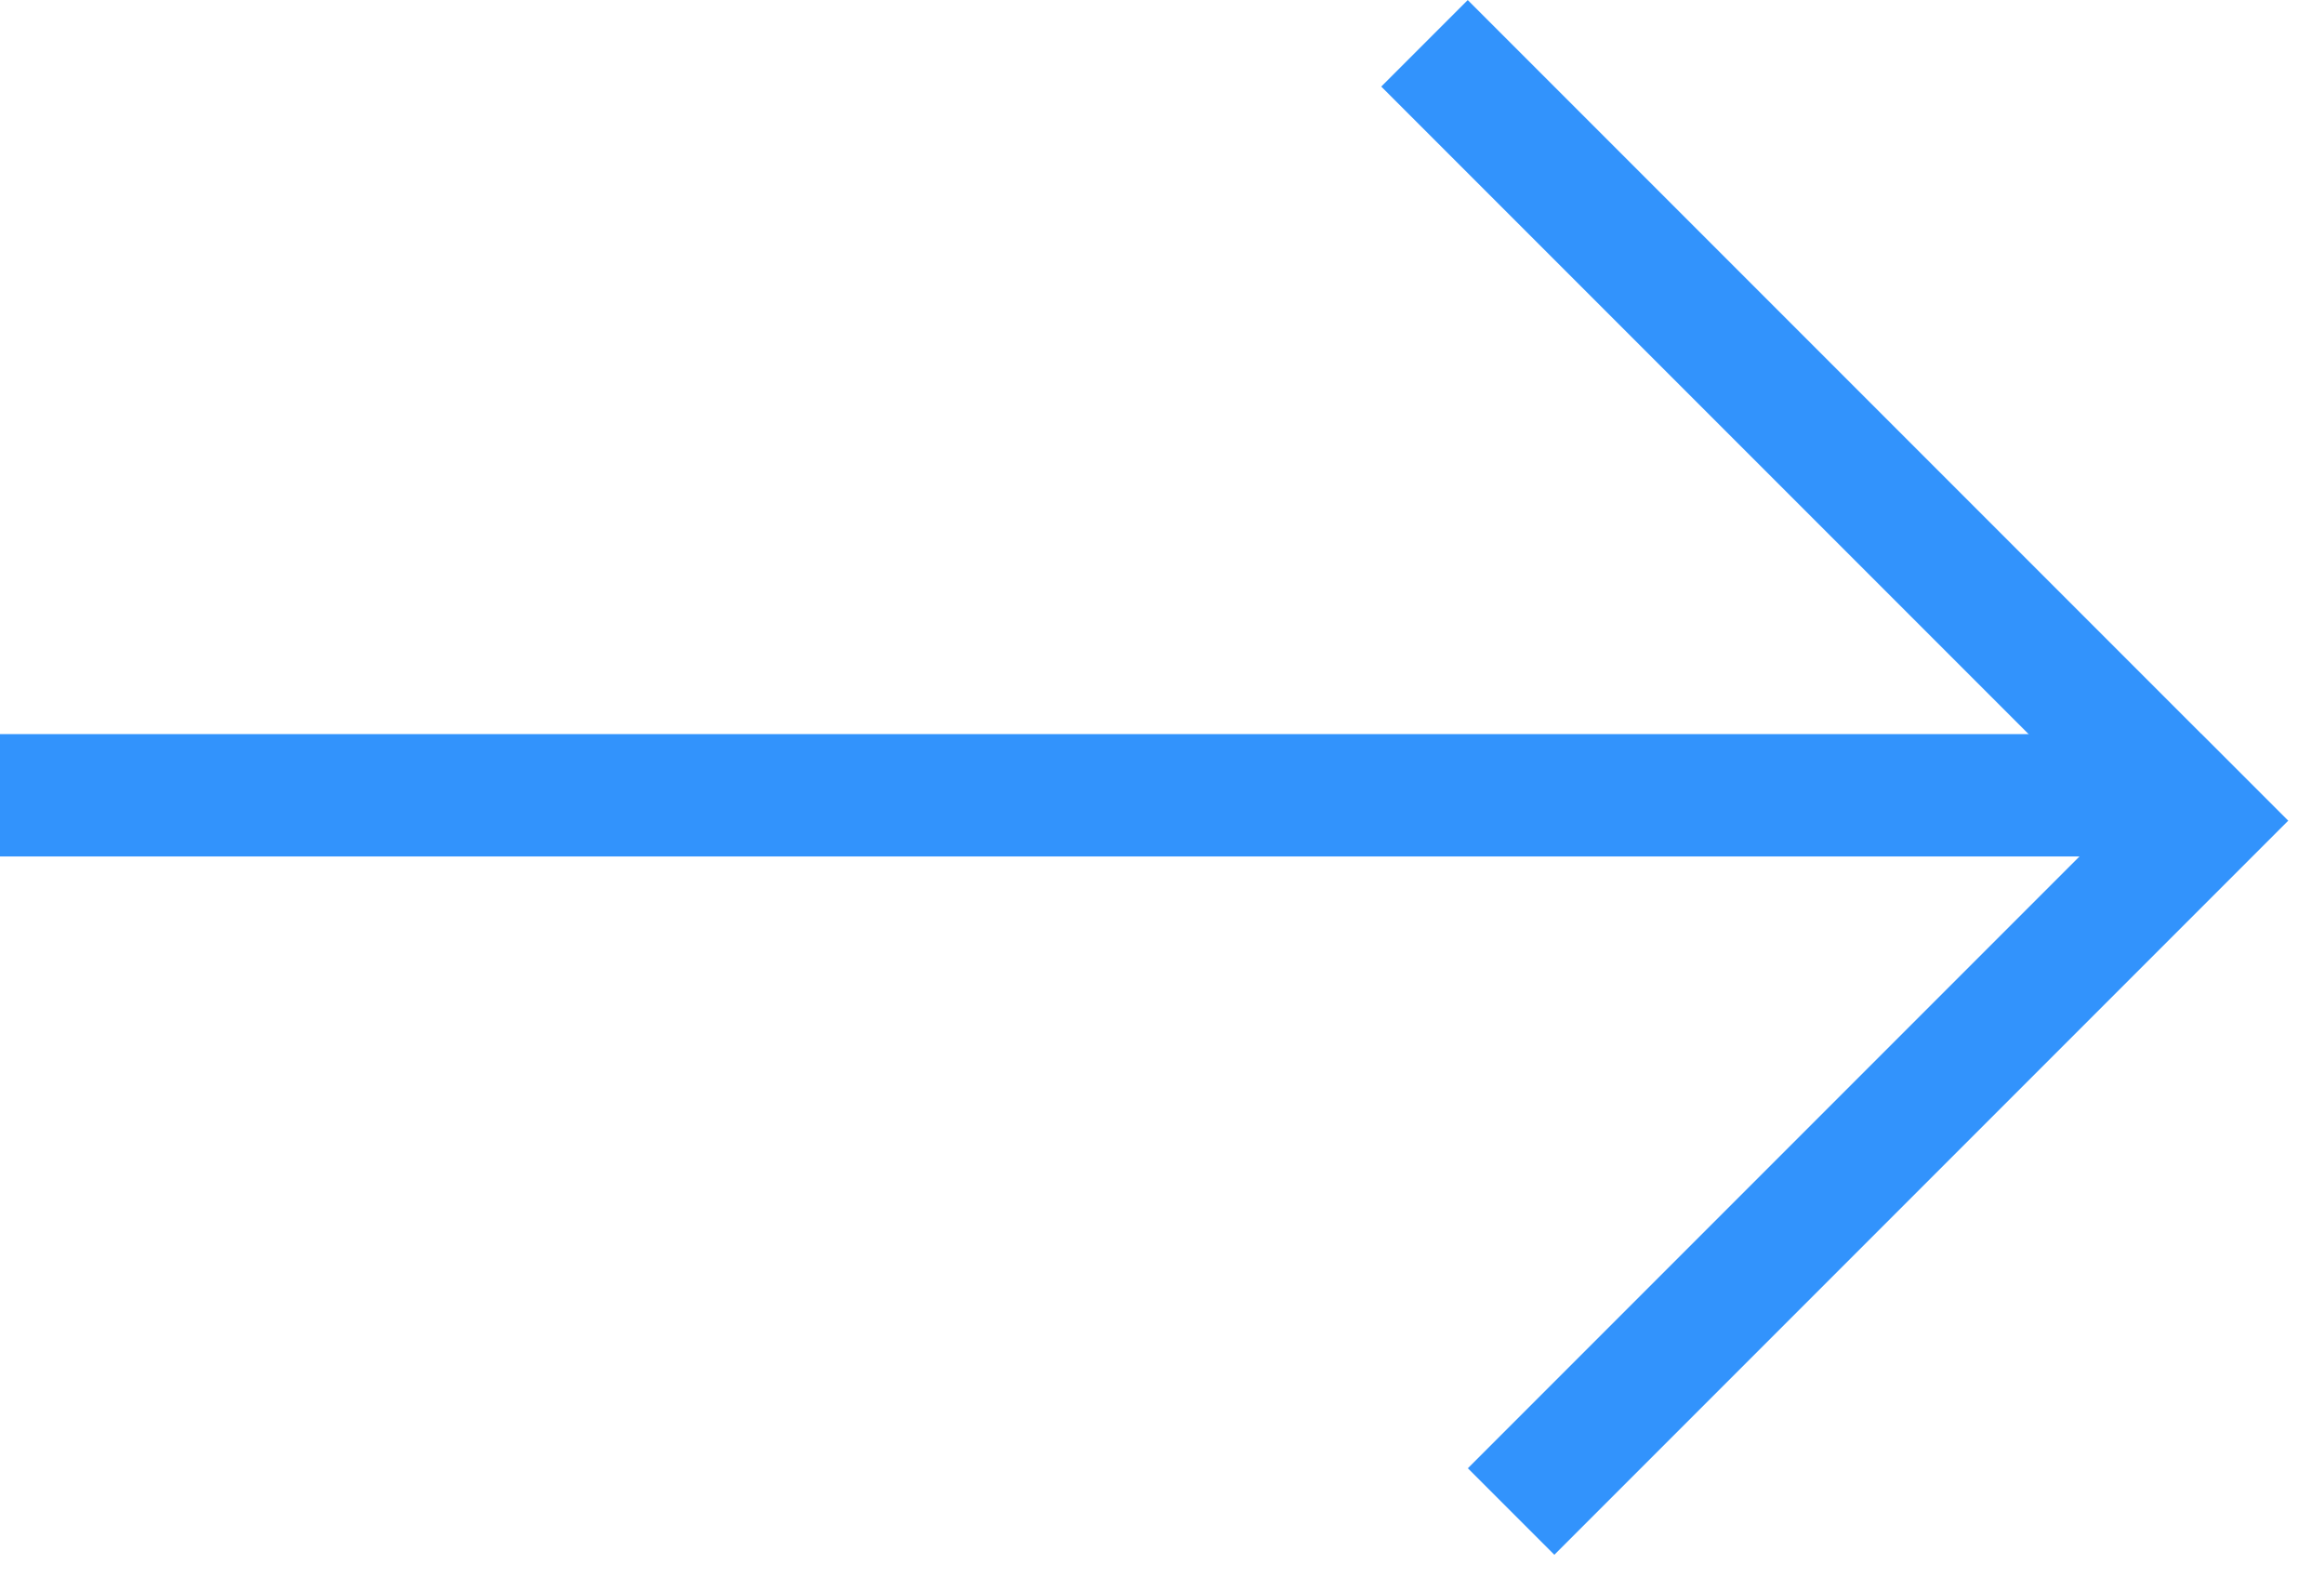 <svg width="19" height="13" viewBox="0 0 19 13" fill="none" xmlns="http://www.w3.org/2000/svg">
<line x1="18" y1="6.5" x2="4.37114e-08" y2="6.5" stroke="#3293FC"/>
<line x1="18.354" y1="6.354" x2="12.354" y2="12.354" stroke="#3293FC"/>
<line x1="17.646" y1="6.354" x2="11.646" y2="0.354" stroke="#3293FC"/>
</svg>
